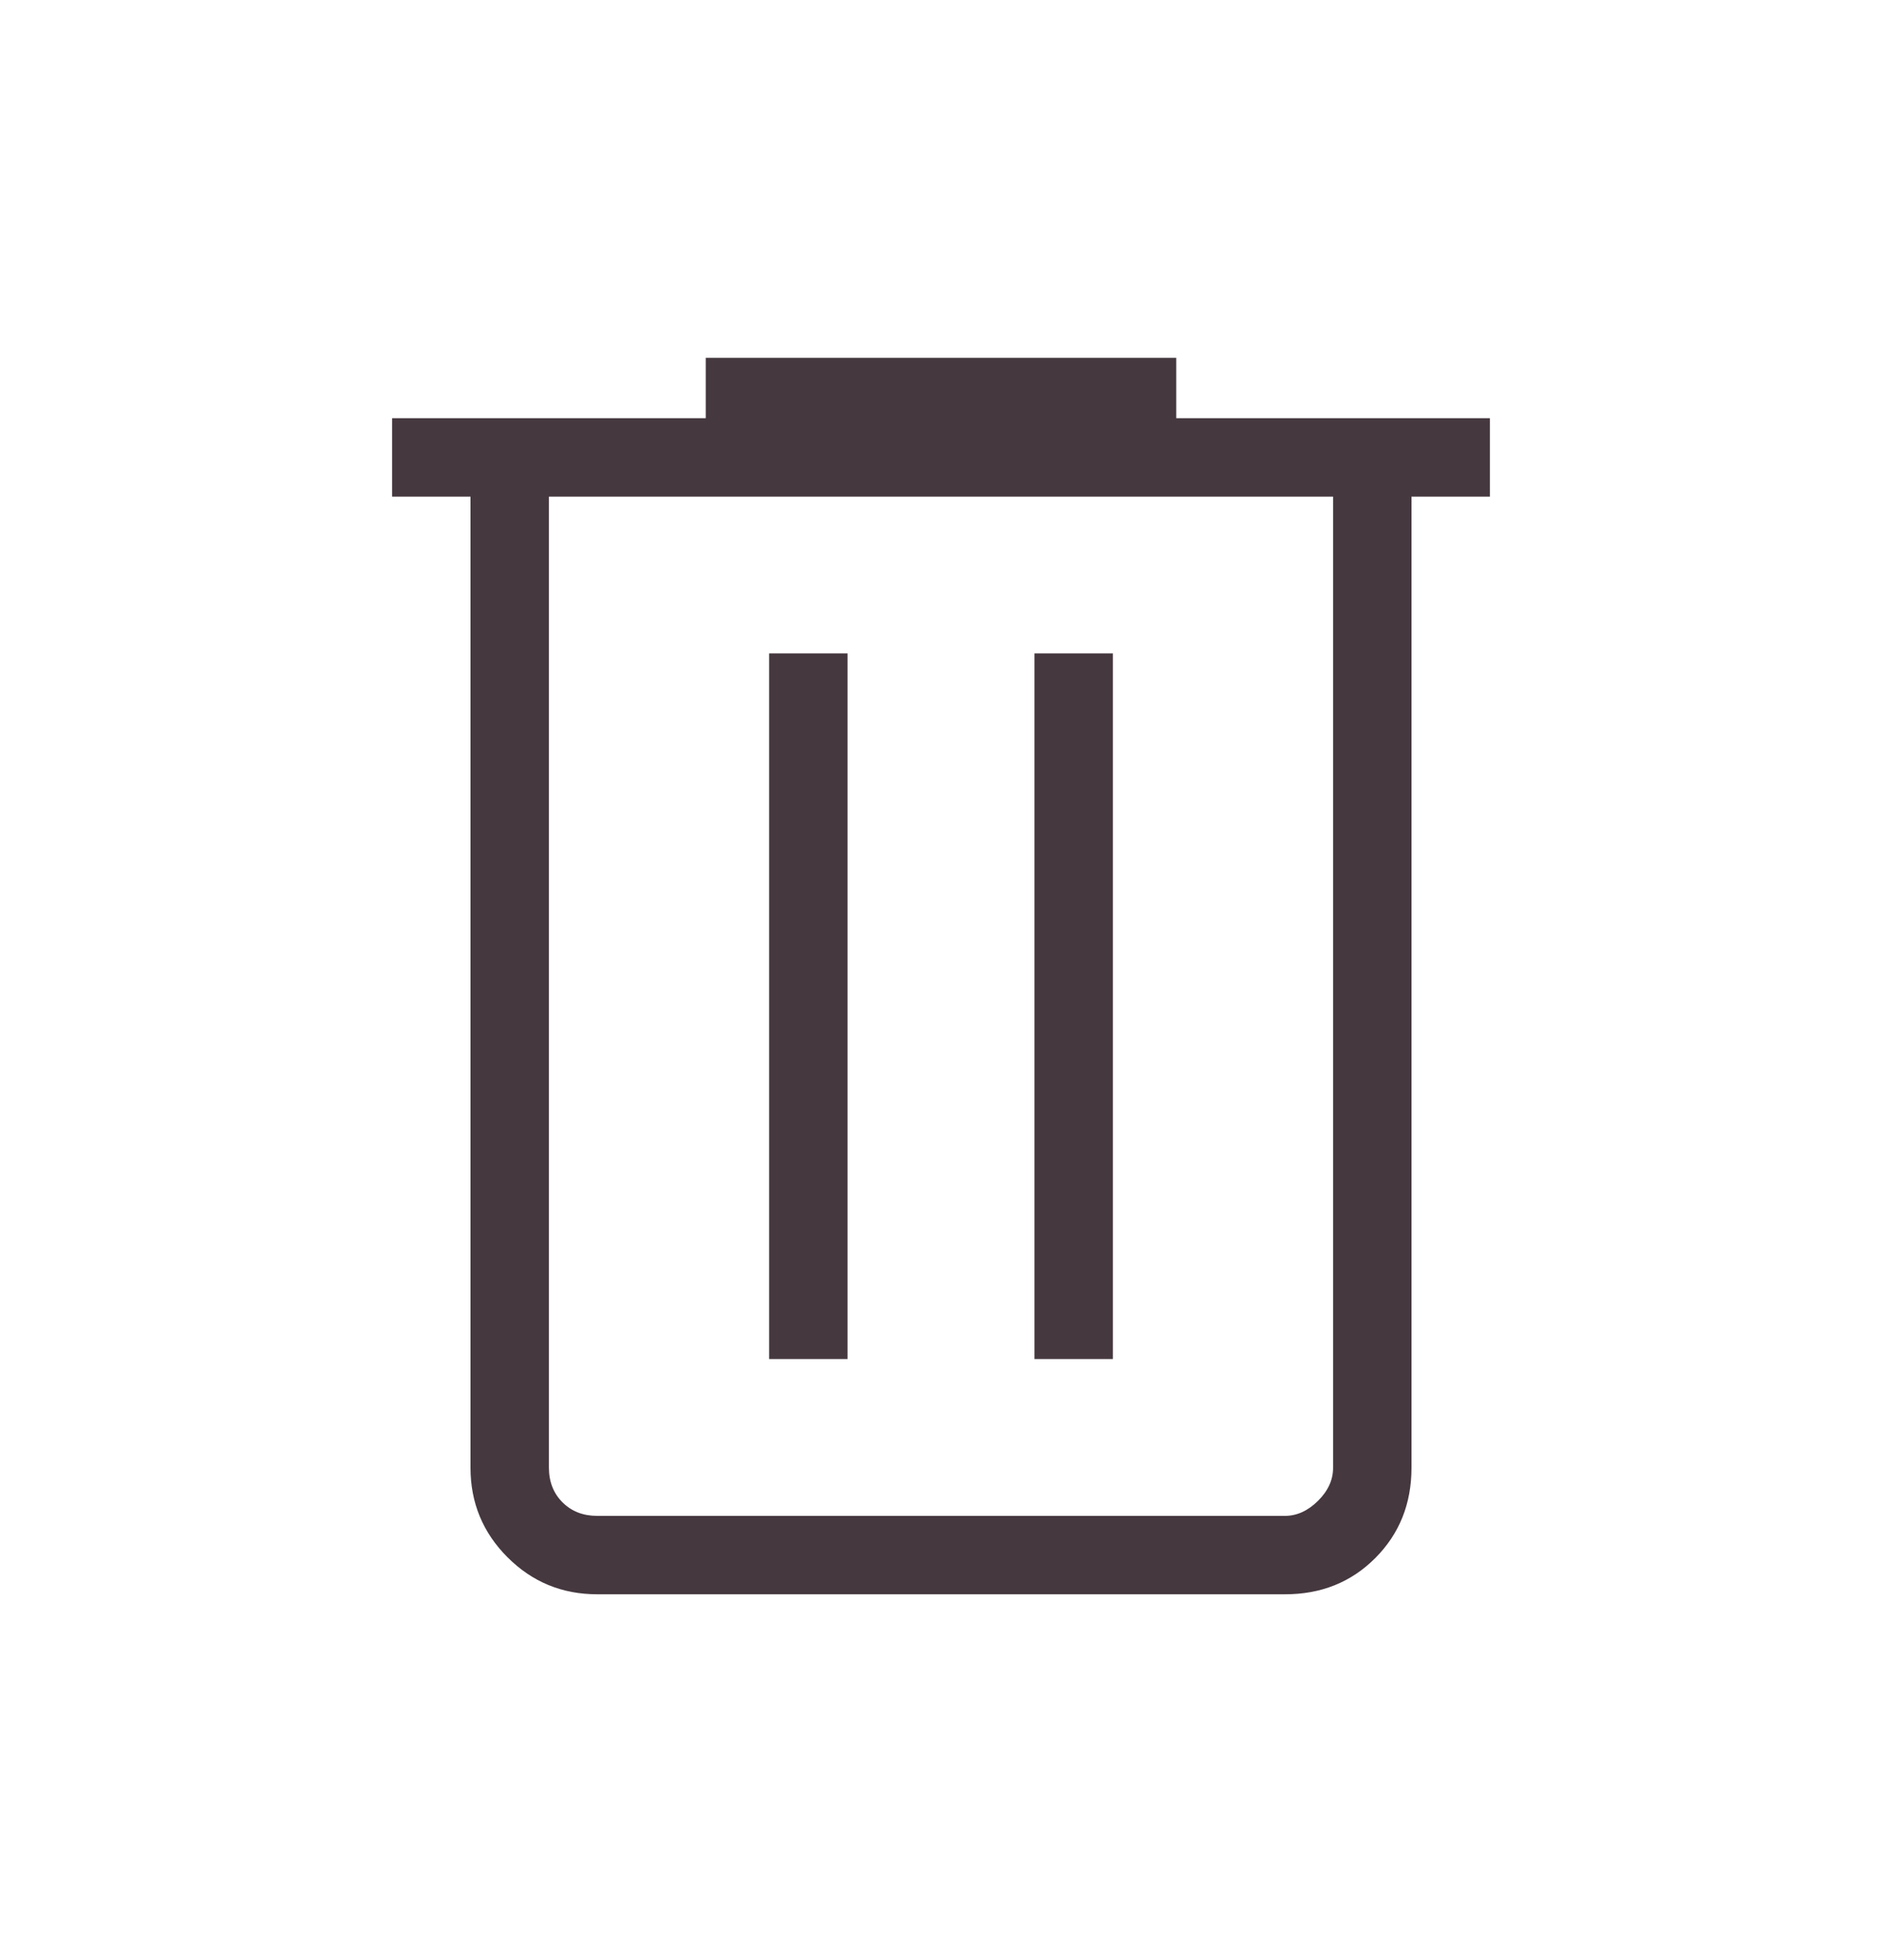 <svg width="24" height="25" viewBox="0 0 24 25" fill="none" xmlns="http://www.w3.org/2000/svg">
<path d="M7.616 20.334C7.168 20.334 6.787 20.177 6.472 19.862C6.157 19.547 6 19.166 6 18.719V6.334H5V5.334H9V4.564H15V5.334H19V6.334H18V18.719C18 19.179 17.846 19.563 17.538 19.872C17.23 20.181 16.845 20.335 16.384 20.334H7.616ZM17 6.334H7V18.719C7 18.898 7.058 19.046 7.173 19.161C7.288 19.276 7.436 19.334 7.616 19.334H16.385C16.538 19.334 16.679 19.27 16.808 19.142C16.937 19.014 17.001 18.873 17 18.718V6.334ZM9.808 17.334H10.808V8.334H9.808V17.334ZM13.192 17.334H14.192V8.334H13.192V17.334Z" fill="#45383F"/>
</svg>
